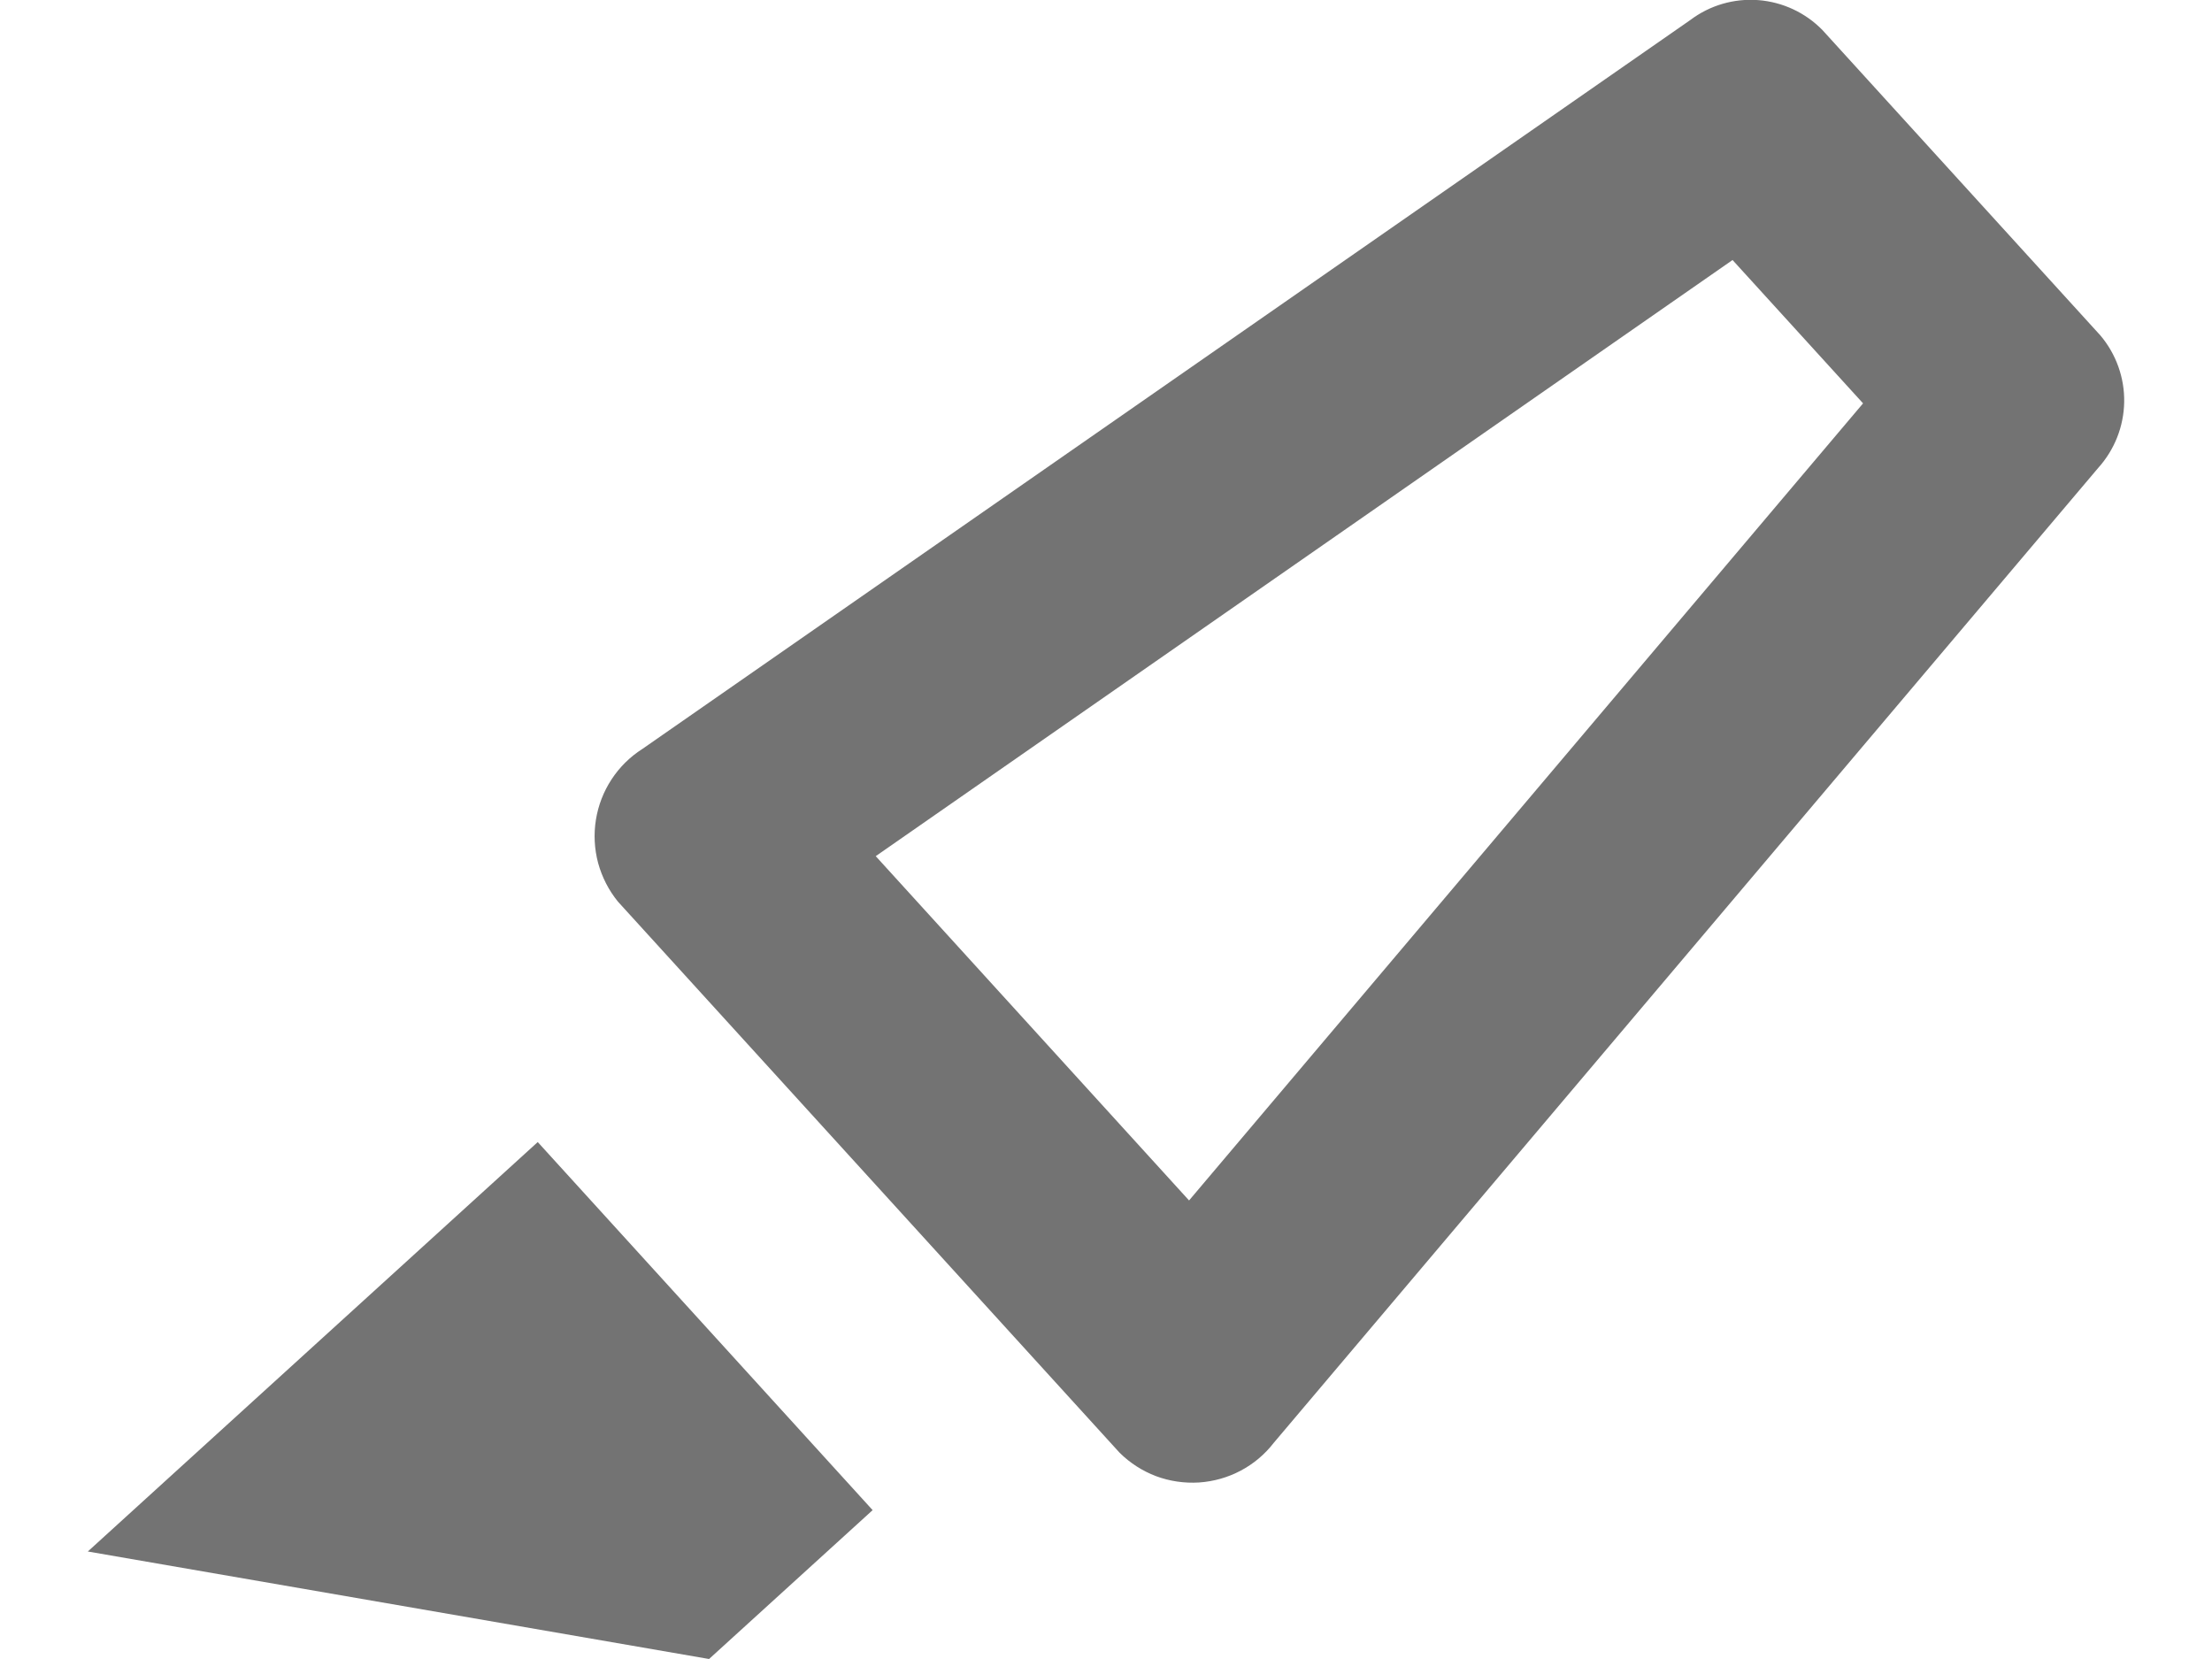 <svg width="20" height="15" viewBox="0 0 20 15" fill="none" xmlns="http://www.w3.org/2000/svg">
<path d="M7.918 7.741L15.665 2.351L16.845 3.647L10.751 10.854L7.918 7.741ZM5.587 8.152L10.123 13.135C10.217 13.228 10.329 13.3 10.453 13.347C10.577 13.393 10.709 13.412 10.841 13.404C10.973 13.395 11.101 13.359 11.218 13.297C11.335 13.235 11.437 13.149 11.518 13.044L18.97 4.232C19.118 4.068 19.202 3.857 19.206 3.636C19.21 3.416 19.133 3.201 18.991 3.033L16.478 0.272C16.324 0.114 16.117 0.018 15.898 0.001C15.678 -0.016 15.459 0.048 15.283 0.181L5.809 6.771C5.697 6.842 5.602 6.936 5.53 7.046C5.457 7.157 5.409 7.281 5.388 7.412C5.367 7.542 5.374 7.676 5.408 7.803C5.443 7.931 5.504 8.05 5.587 8.152ZM0.794 14.028L6.411 15L7.89 13.654L4.862 10.326L0.794 14.028Z" fill="#737373"/>
</svg>
